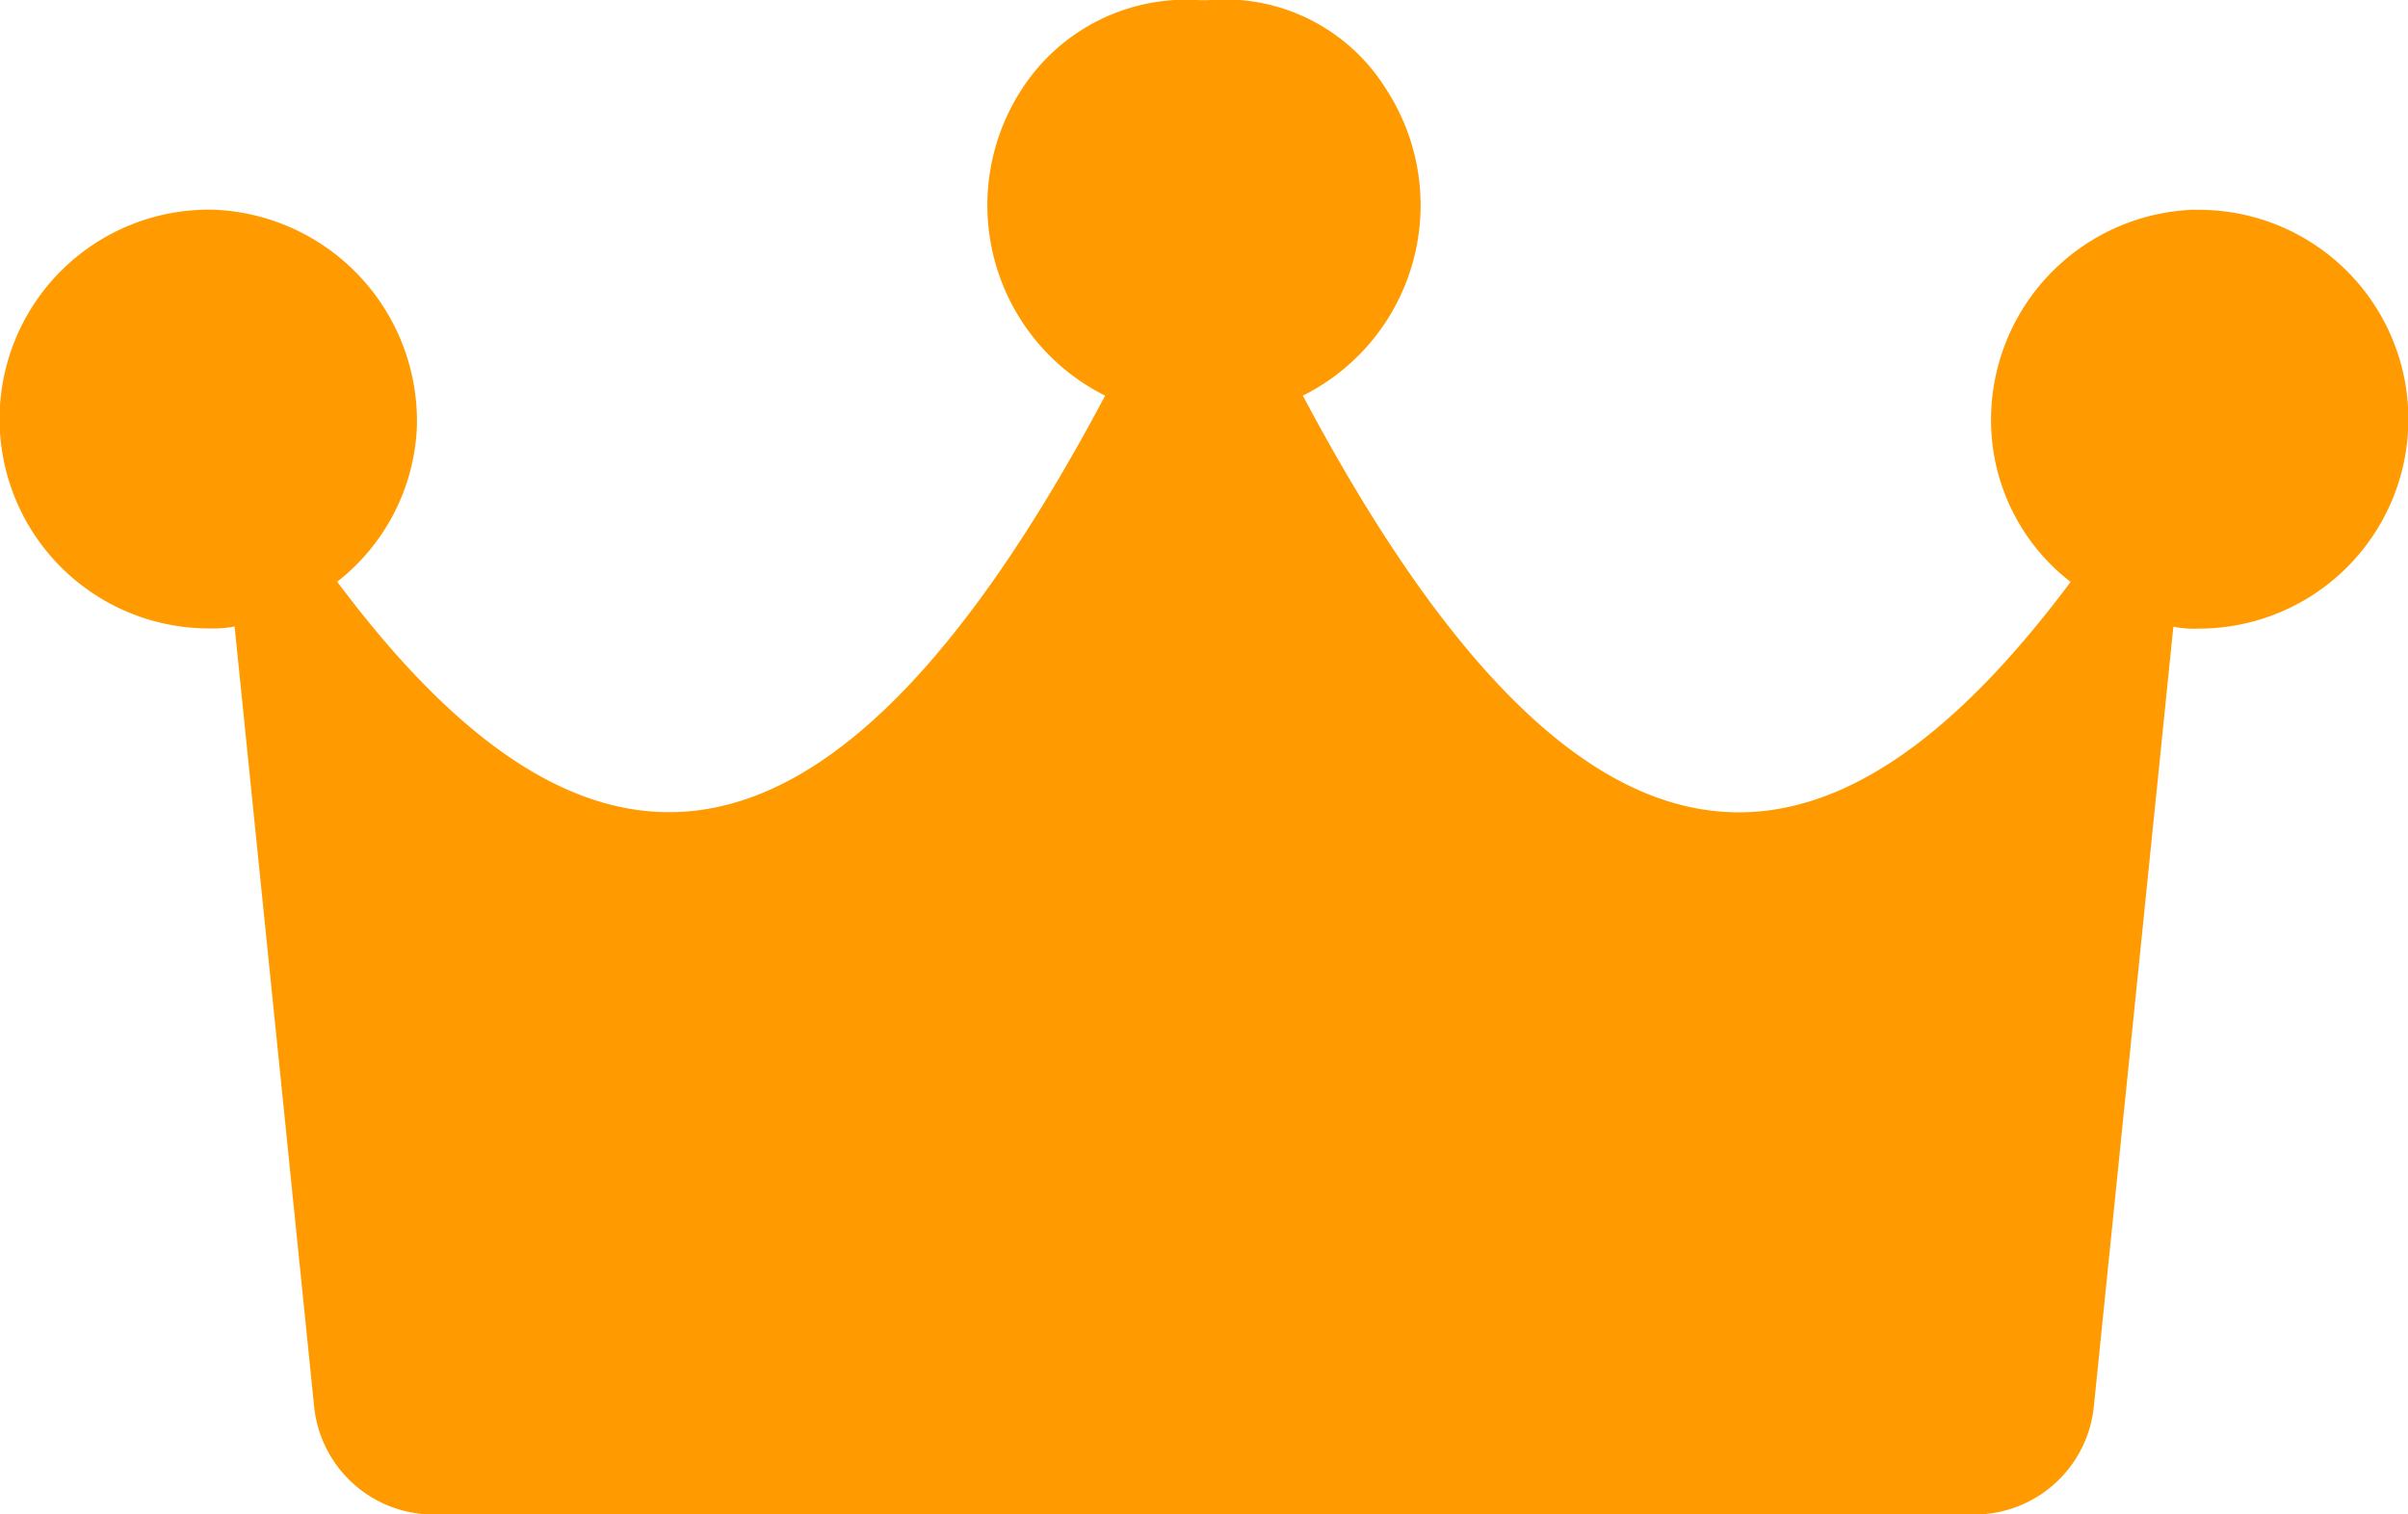 <svg xmlns="http://www.w3.org/2000/svg" width="54.874" height="34.514" viewBox="0 0 54.874 34.514"><defs><style>.a{fill:#ff9a00;}</style></defs><path class="a" d="M51.914,29.762a4.792,4.792,0,0,0-4.639,4.948,4.653,4.653,0,0,0,1.811,3.535C43.608,45.58,38.041,46.154,31.59,34a4.85,4.85,0,0,0,1.9-6.981,4.326,4.326,0,0,0-4.065-2.032h-.177a4.459,4.459,0,0,0-4.065,2.032A4.85,4.85,0,0,0,27.084,34c-6.451,12.15-12.018,11.576-17.5,4.241A4.727,4.727,0,0,0,11.4,34.711,4.821,4.821,0,0,0,6.76,29.762a4.772,4.772,0,1,0-.088,9.543,2.519,2.519,0,0,0,.574-.044L9.057,57.023A2.738,2.738,0,0,0,11.8,59.5H46.877a2.738,2.738,0,0,0,2.739-2.474l1.811-17.761a2.334,2.334,0,0,0,.574.044,4.772,4.772,0,1,0-.088-9.543Z" transform="translate(-1.9 -24.983)"/></svg>